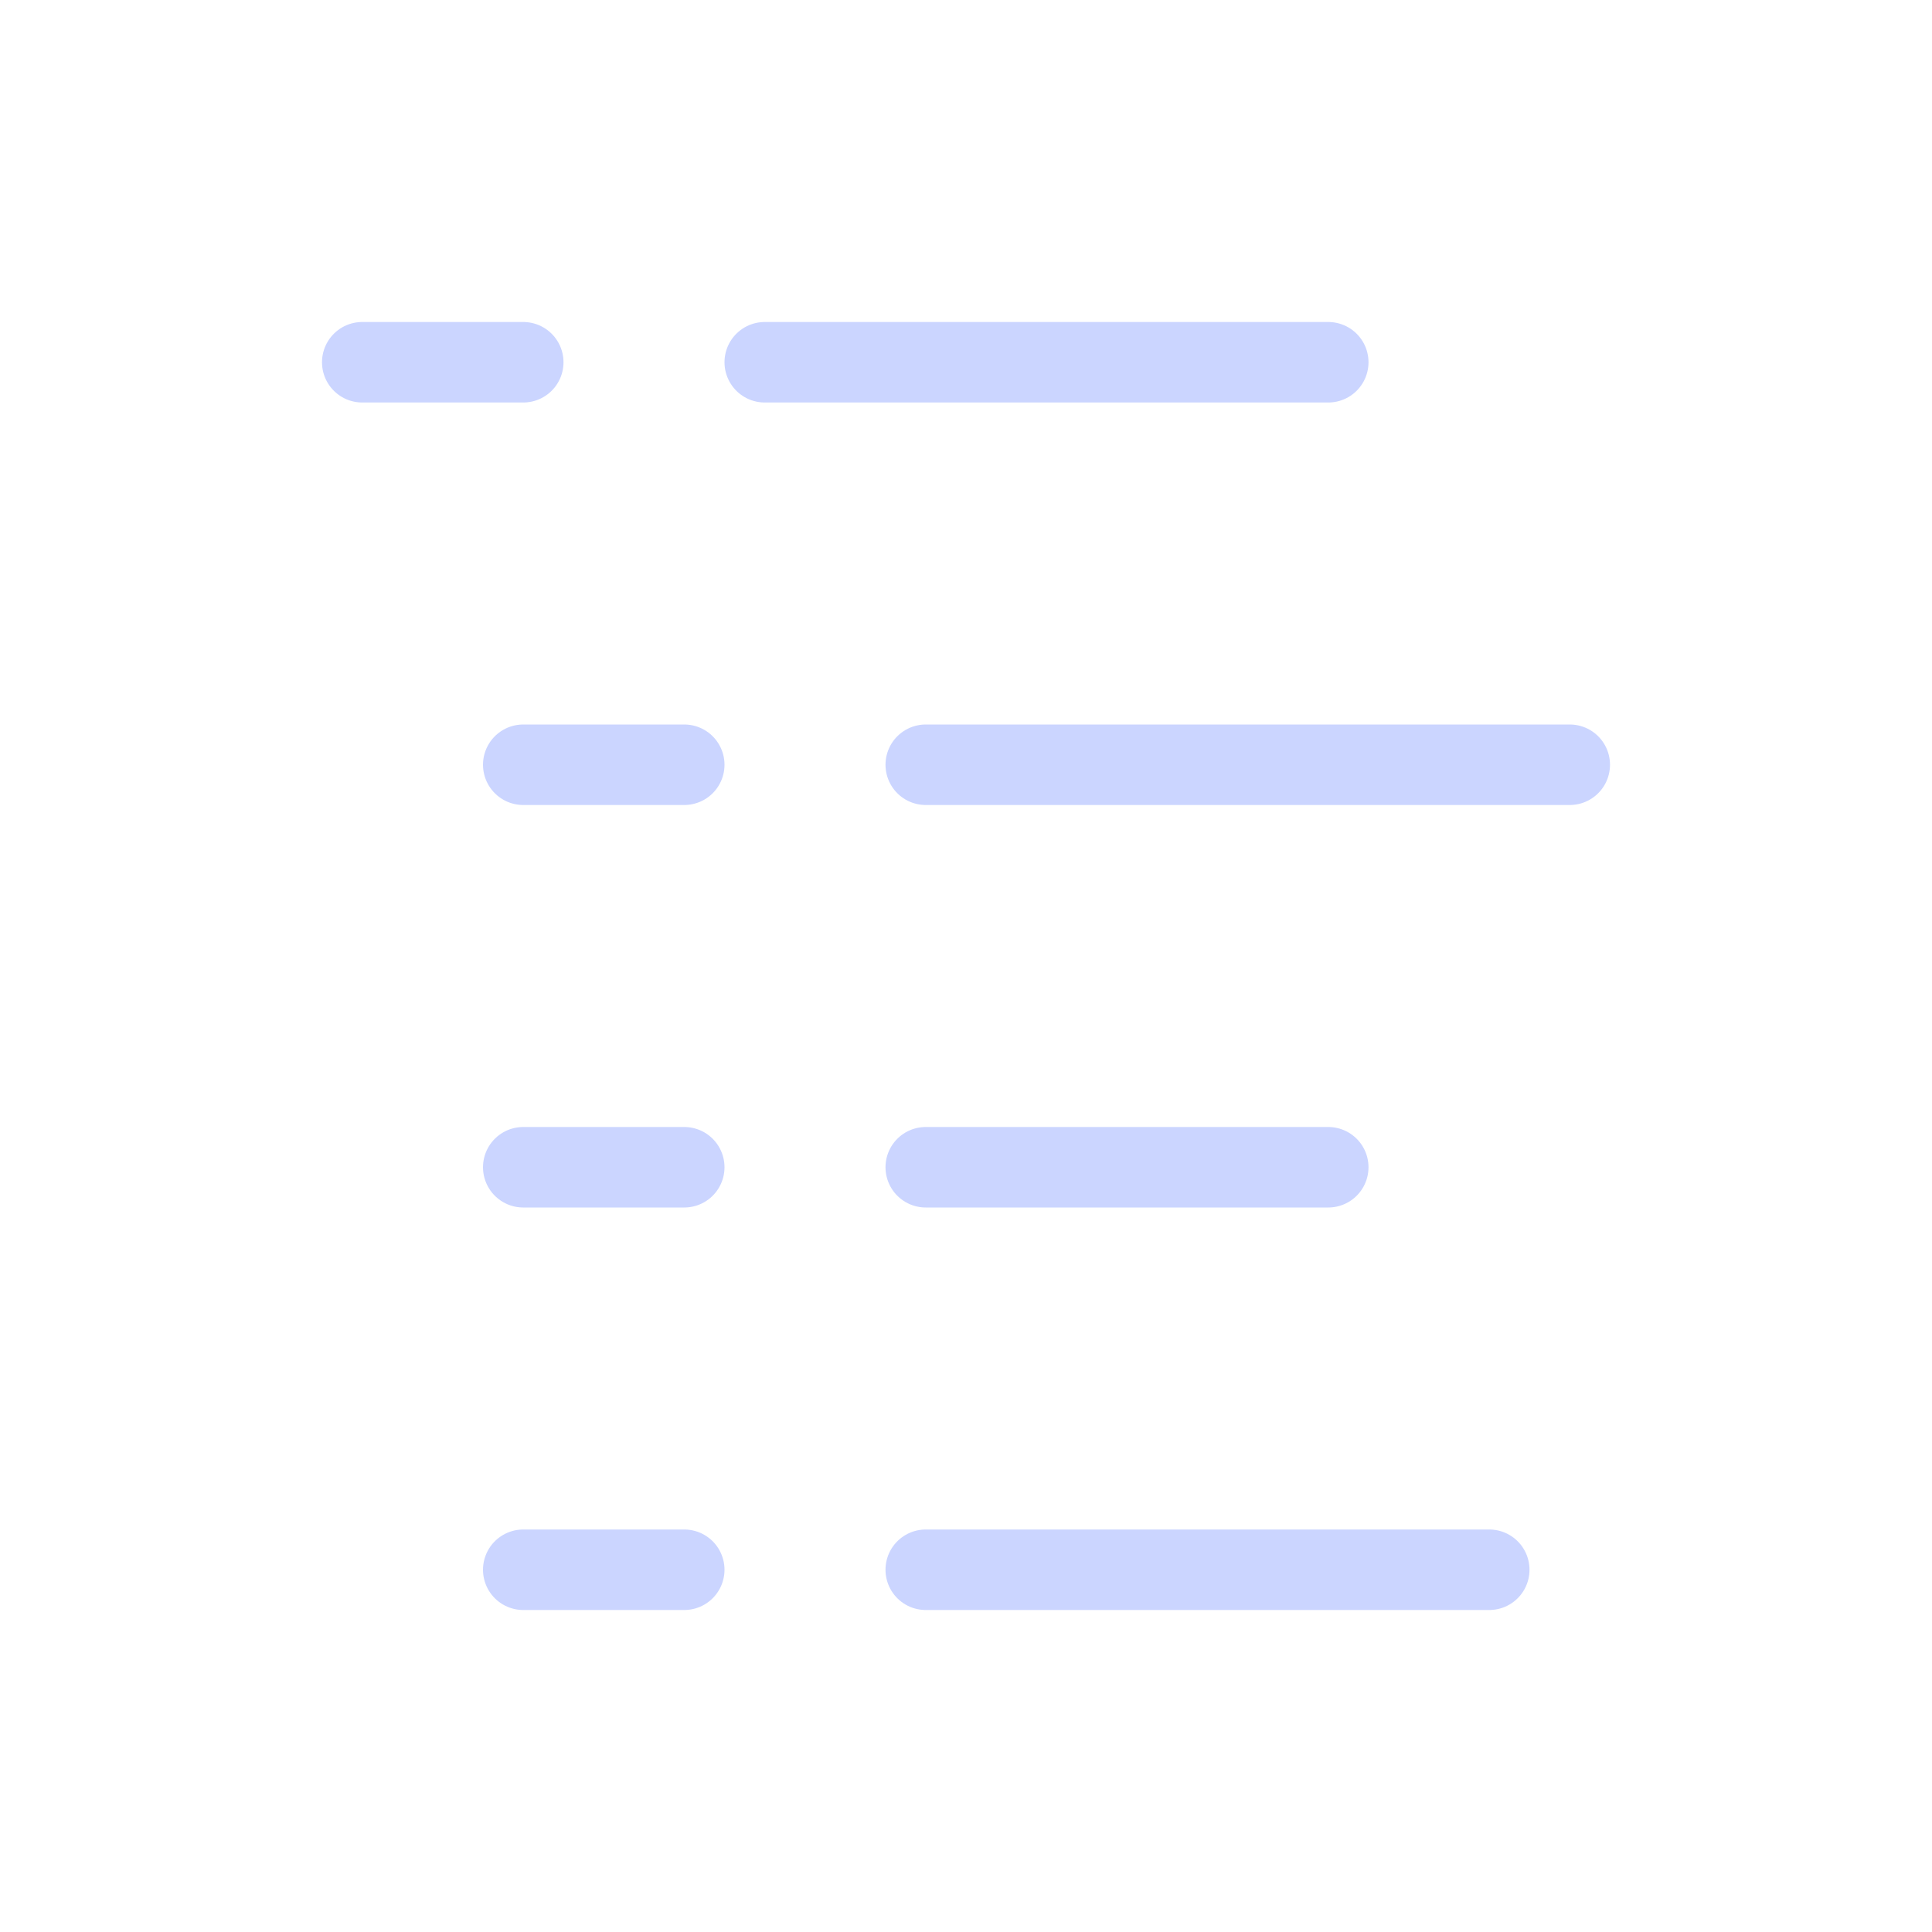 <svg width="24" height="24" viewBox="0 0 24 24" fill="none" xmlns="http://www.w3.org/2000/svg">
<g id="tree-toggle-alt-outline">
<path id="Vector" d="M4.5 4.5H6.5M9.5 4.5H16.5M6.5 9.5H8.5M11.5 9.5H19.5M6.5 14.5H8.5M11.5 14.5H16.5M6.5 19.5H8.5M11.5 19.5H18.5" stroke="#CBD5FF" stroke-linecap="round" stroke-linejoin="round"/>
</g>
</svg>

